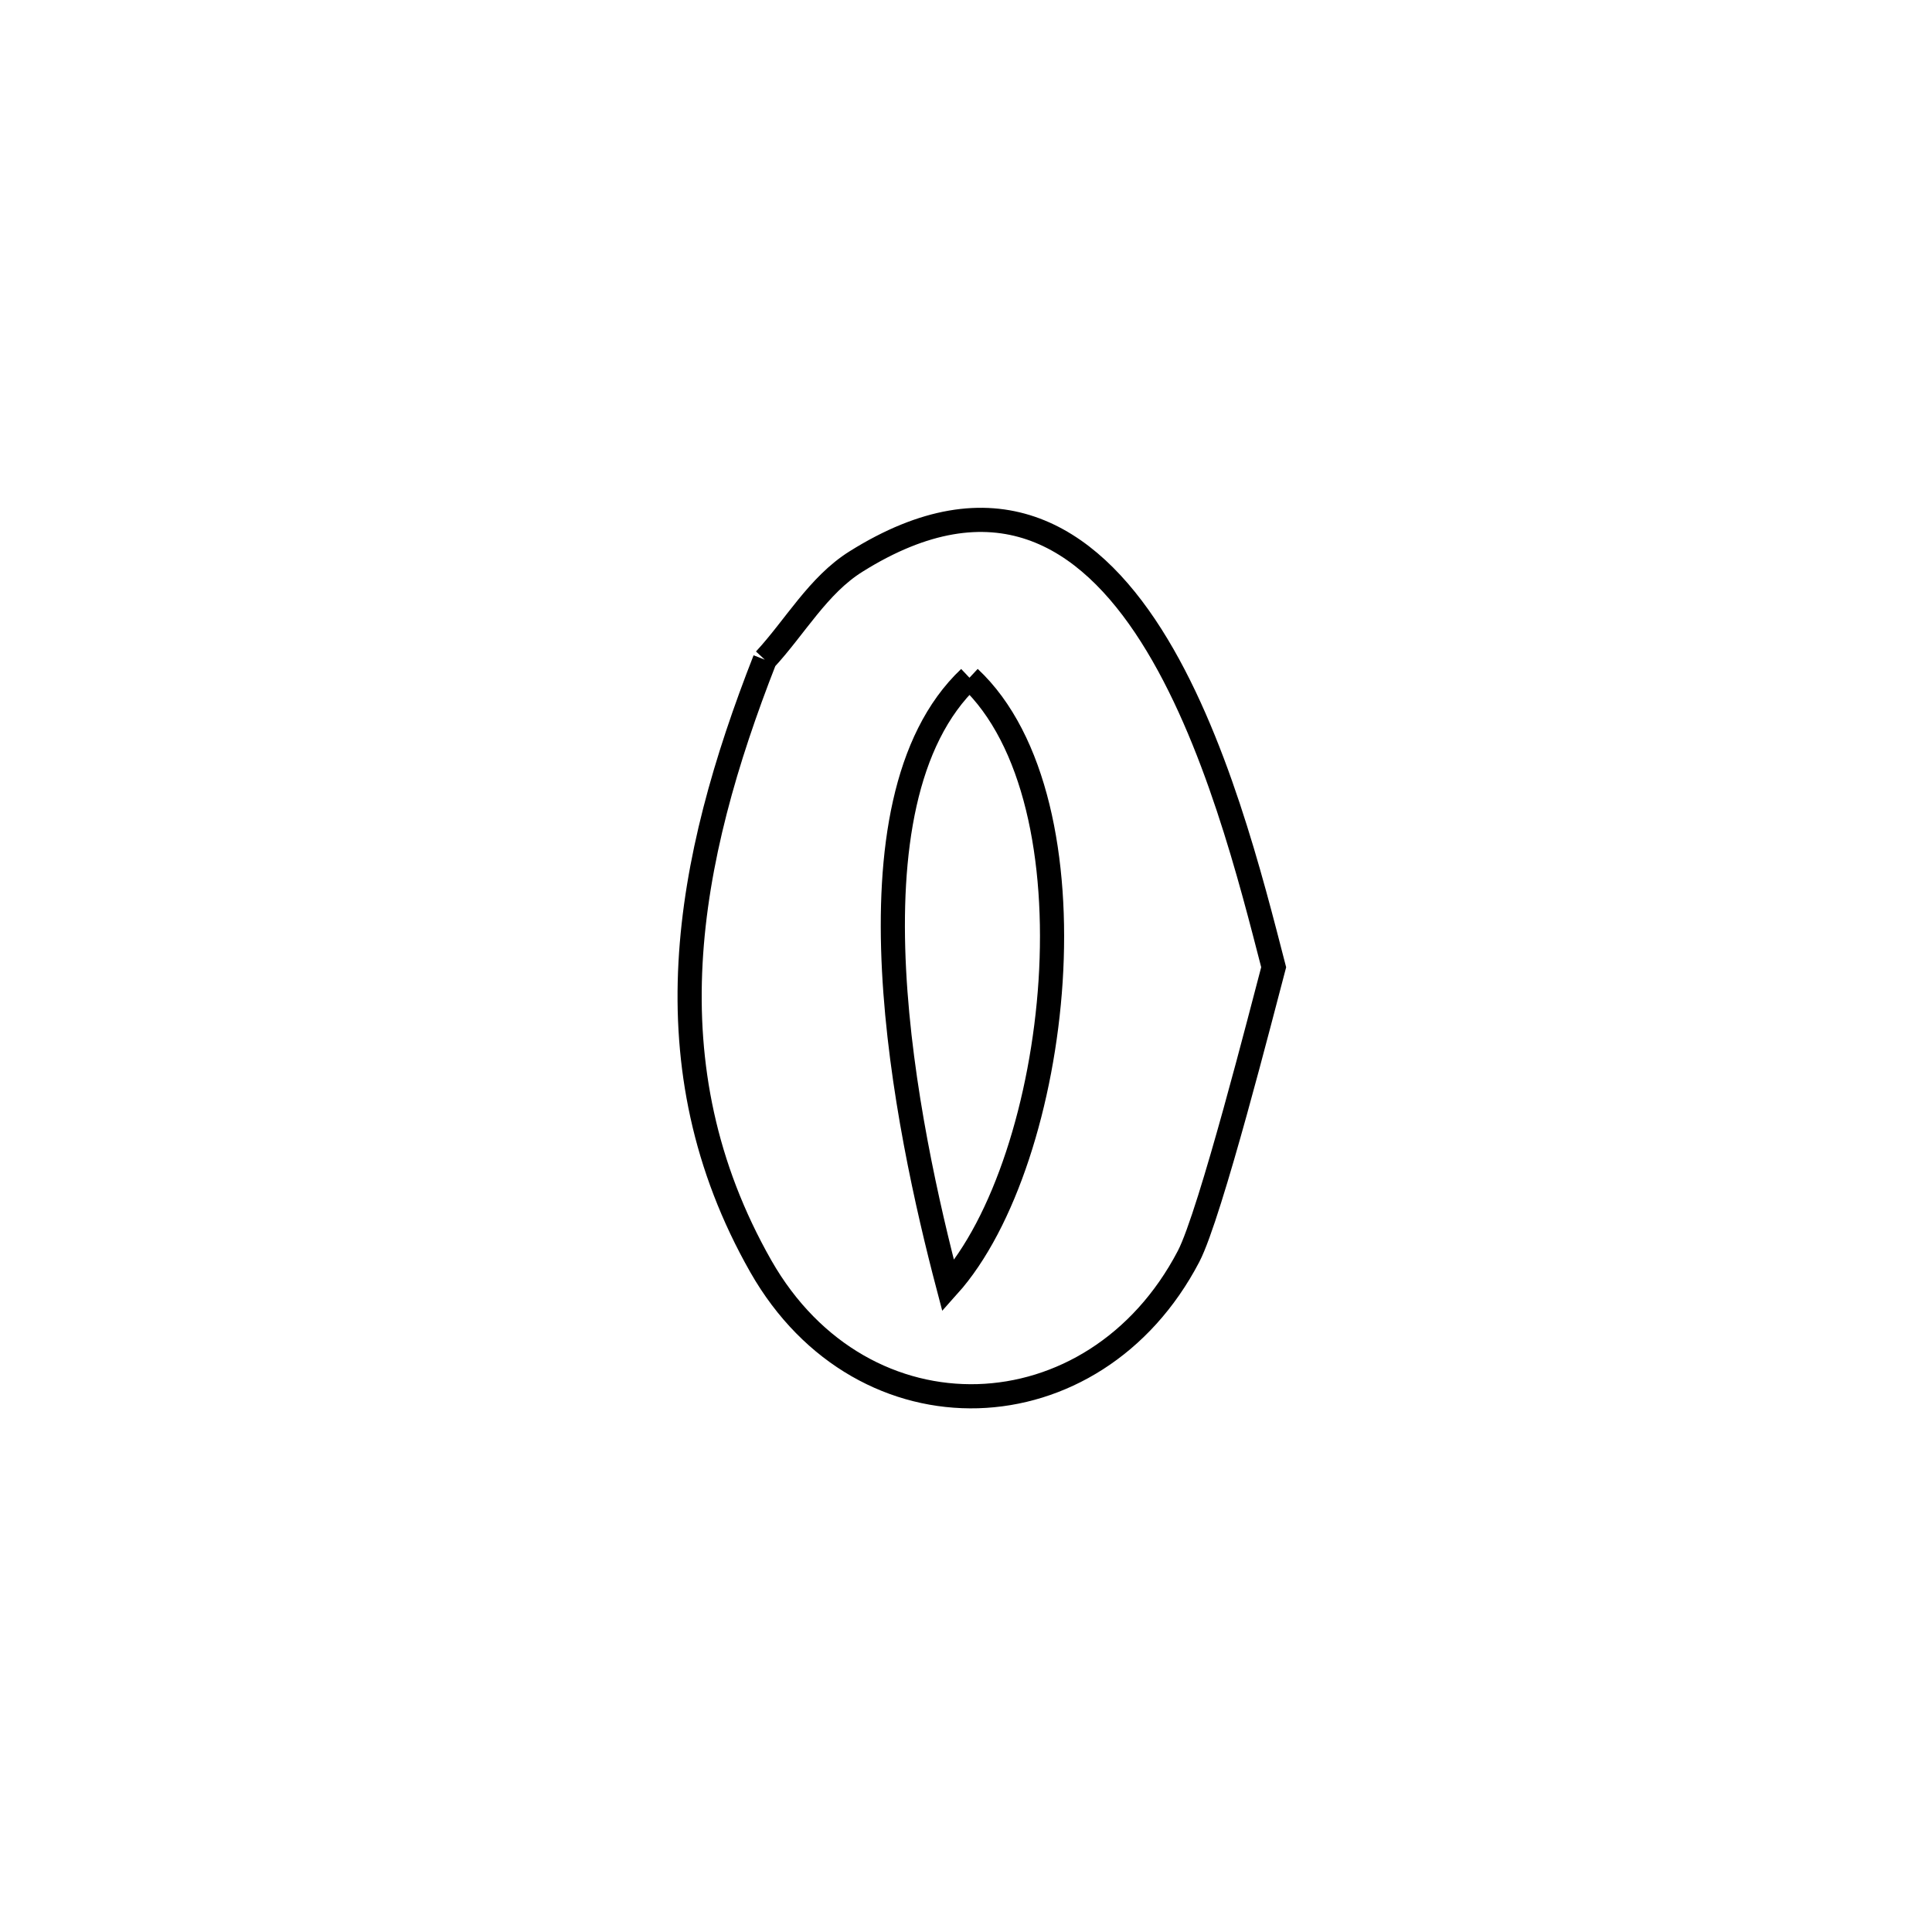 <svg xmlns="http://www.w3.org/2000/svg" viewBox="0.0 0.0 24.0 24.0" height="200px" width="200px"><path fill="none" stroke="black" stroke-width=".3" stroke-opacity="1.0"  filling="0" d="M9.501 8.195 L9.501 8.195 C9.878 7.788 10.163 7.27 10.633 6.976 C12.34 5.906 13.499 6.633 14.3 7.893 C15.102 9.154 15.546 10.949 15.822 12.015 L15.822 12.015 C15.686 12.526 15.036 15.088 14.765 15.607 C13.596 17.846 10.721 17.959 9.451 15.73 C8.742 14.483 8.51 13.222 8.578 11.961 C8.646 10.701 9.013 9.44 9.501 8.195 L9.501 8.195"></path>
<path fill="none" stroke="black" stroke-width=".3" stroke-opacity="1.0"  filling="0" d="M12.043 8.419 L12.043 8.419 C12.864 9.186 13.147 10.685 13.051 12.187 C12.954 13.689 12.478 15.195 11.779 15.975 L11.779 15.975 C11.524 15.005 11.181 13.504 11.106 12.051 C11.031 10.598 11.224 9.194 12.043 8.419 L12.043 8.419"></path></svg>